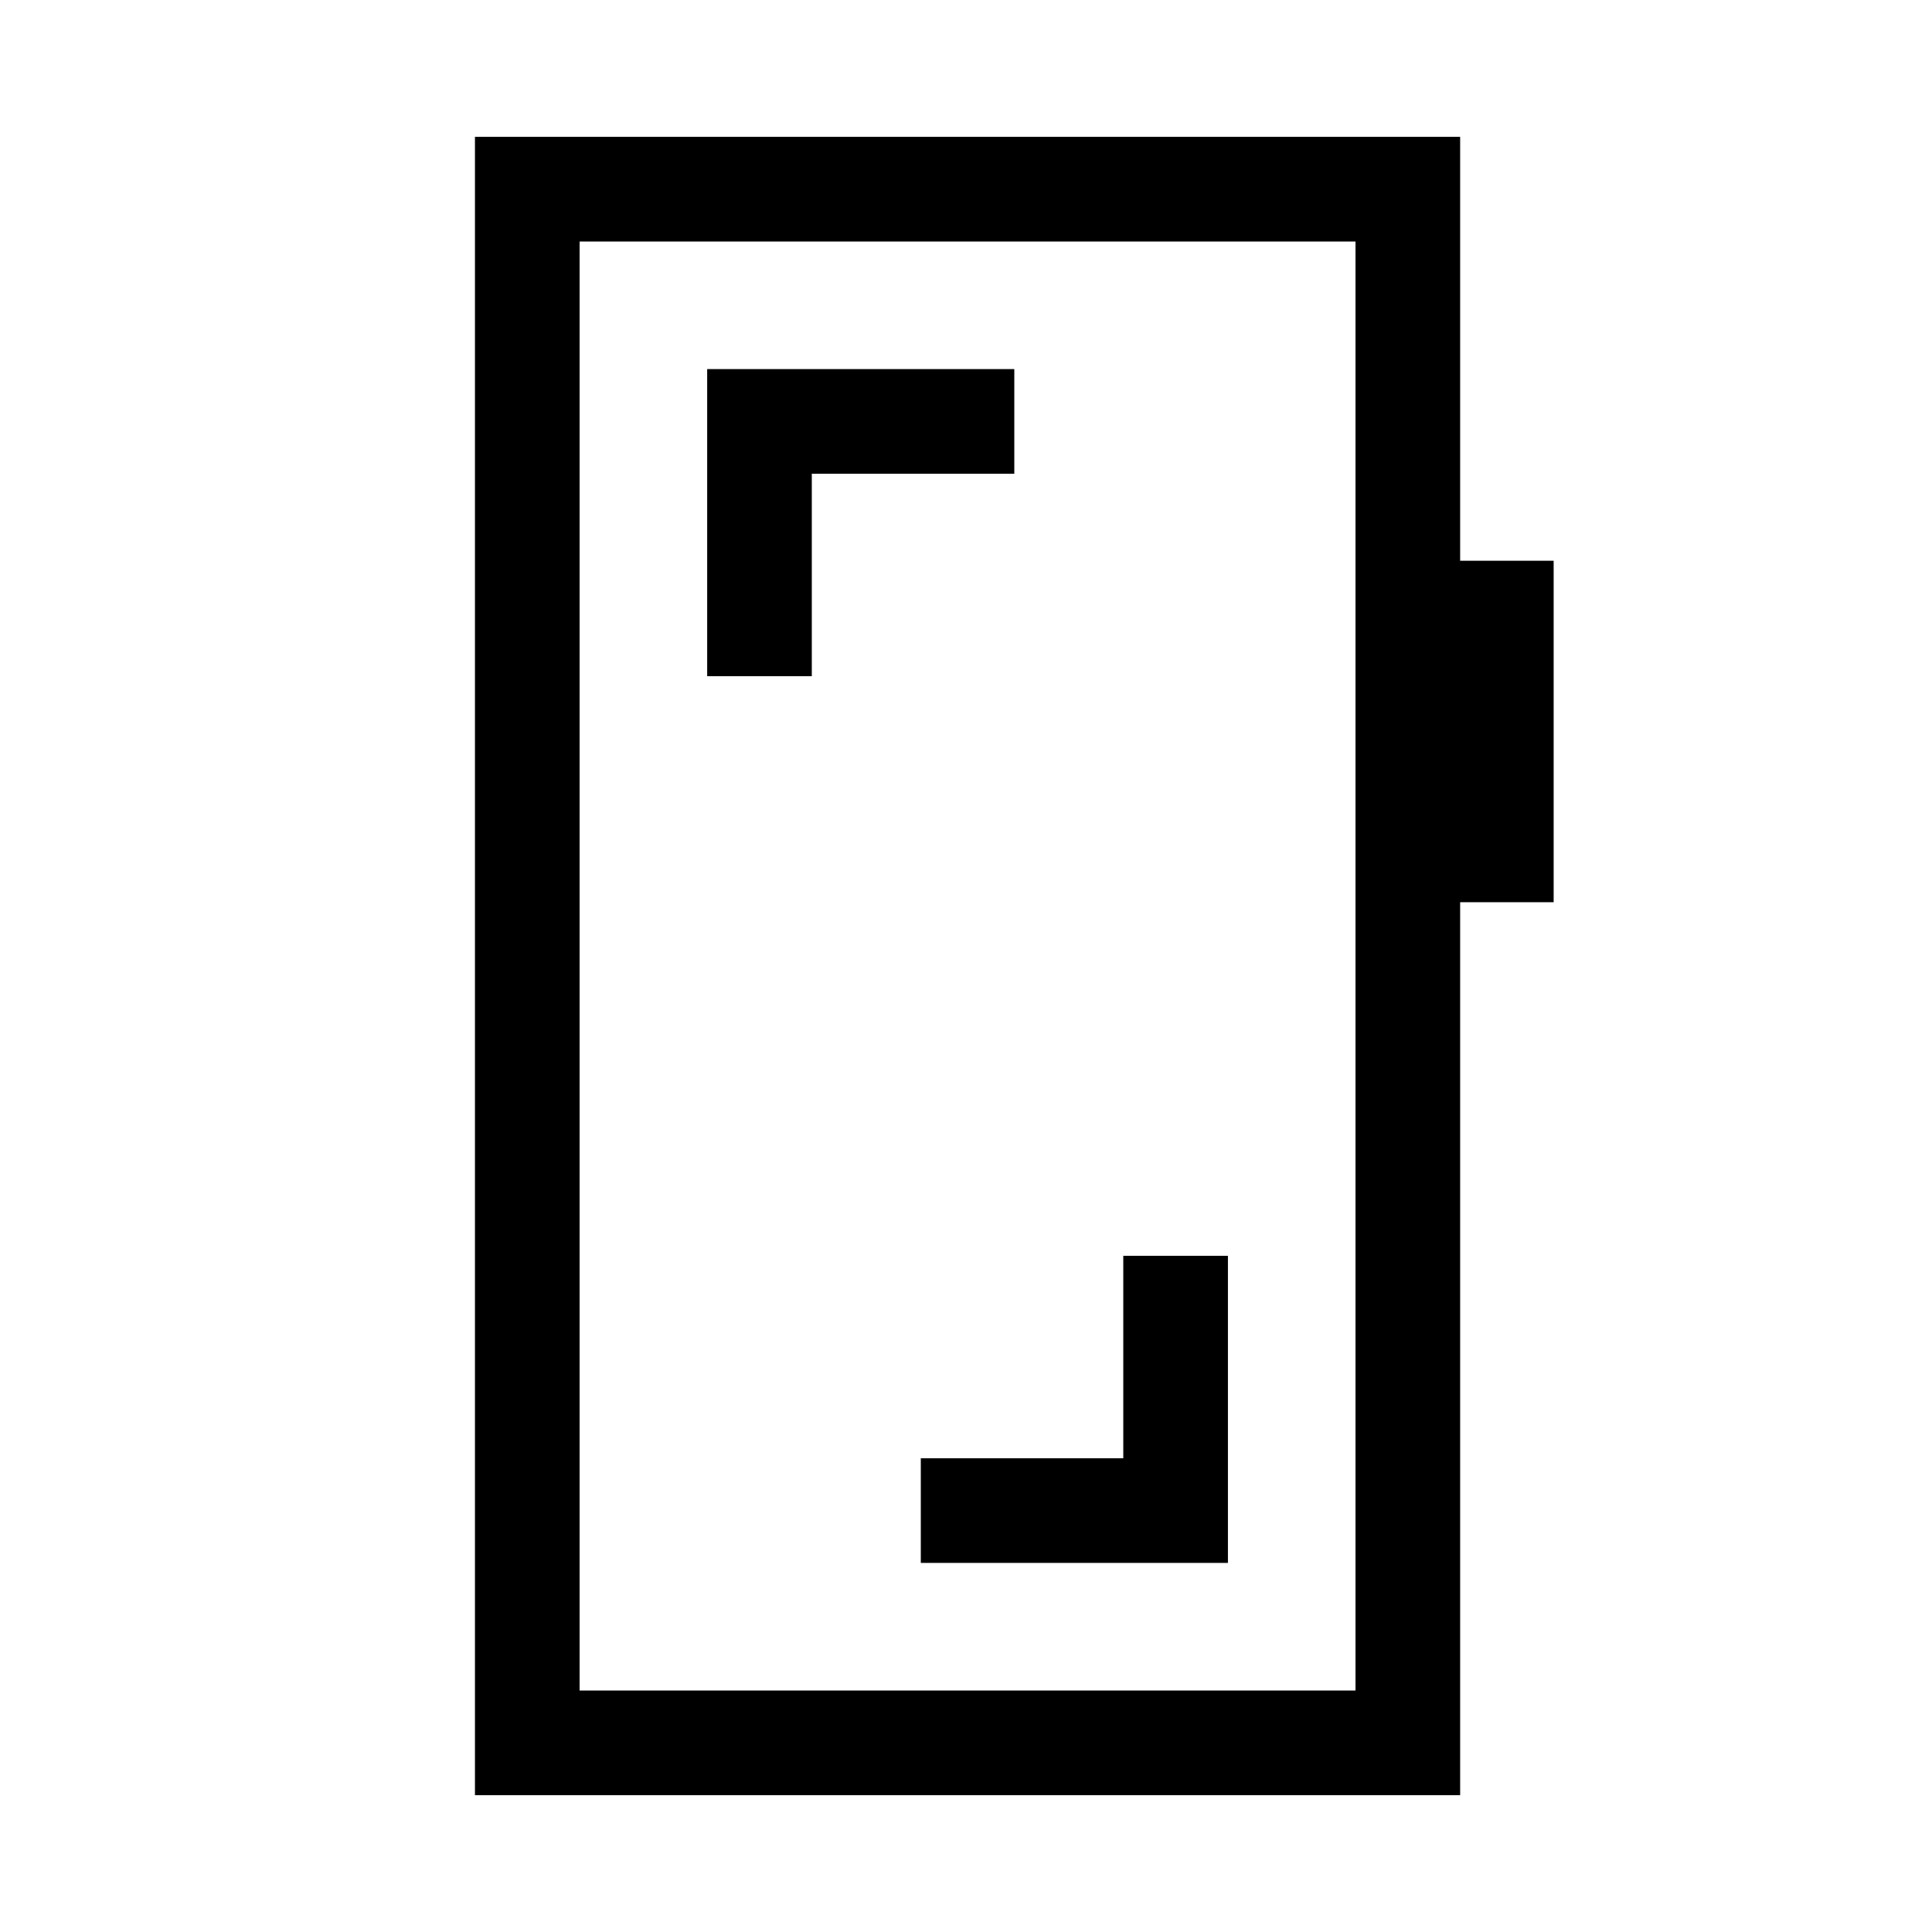 <svg xmlns="http://www.w3.org/2000/svg" height="20" viewBox="0 -960 960 960" width="20"><path d="M610.15-336h-52v100.62H457.54v51.99h152.61V-336ZM351.39-624h51.99v-100.62H504v-51.99H351.39V-624ZM236-68v-824h489.54v210.62H772v169.69h-46.46V-68H236Zm52-52h385.54v-720H288v720Zm0 0v-720 720Z"/></svg>